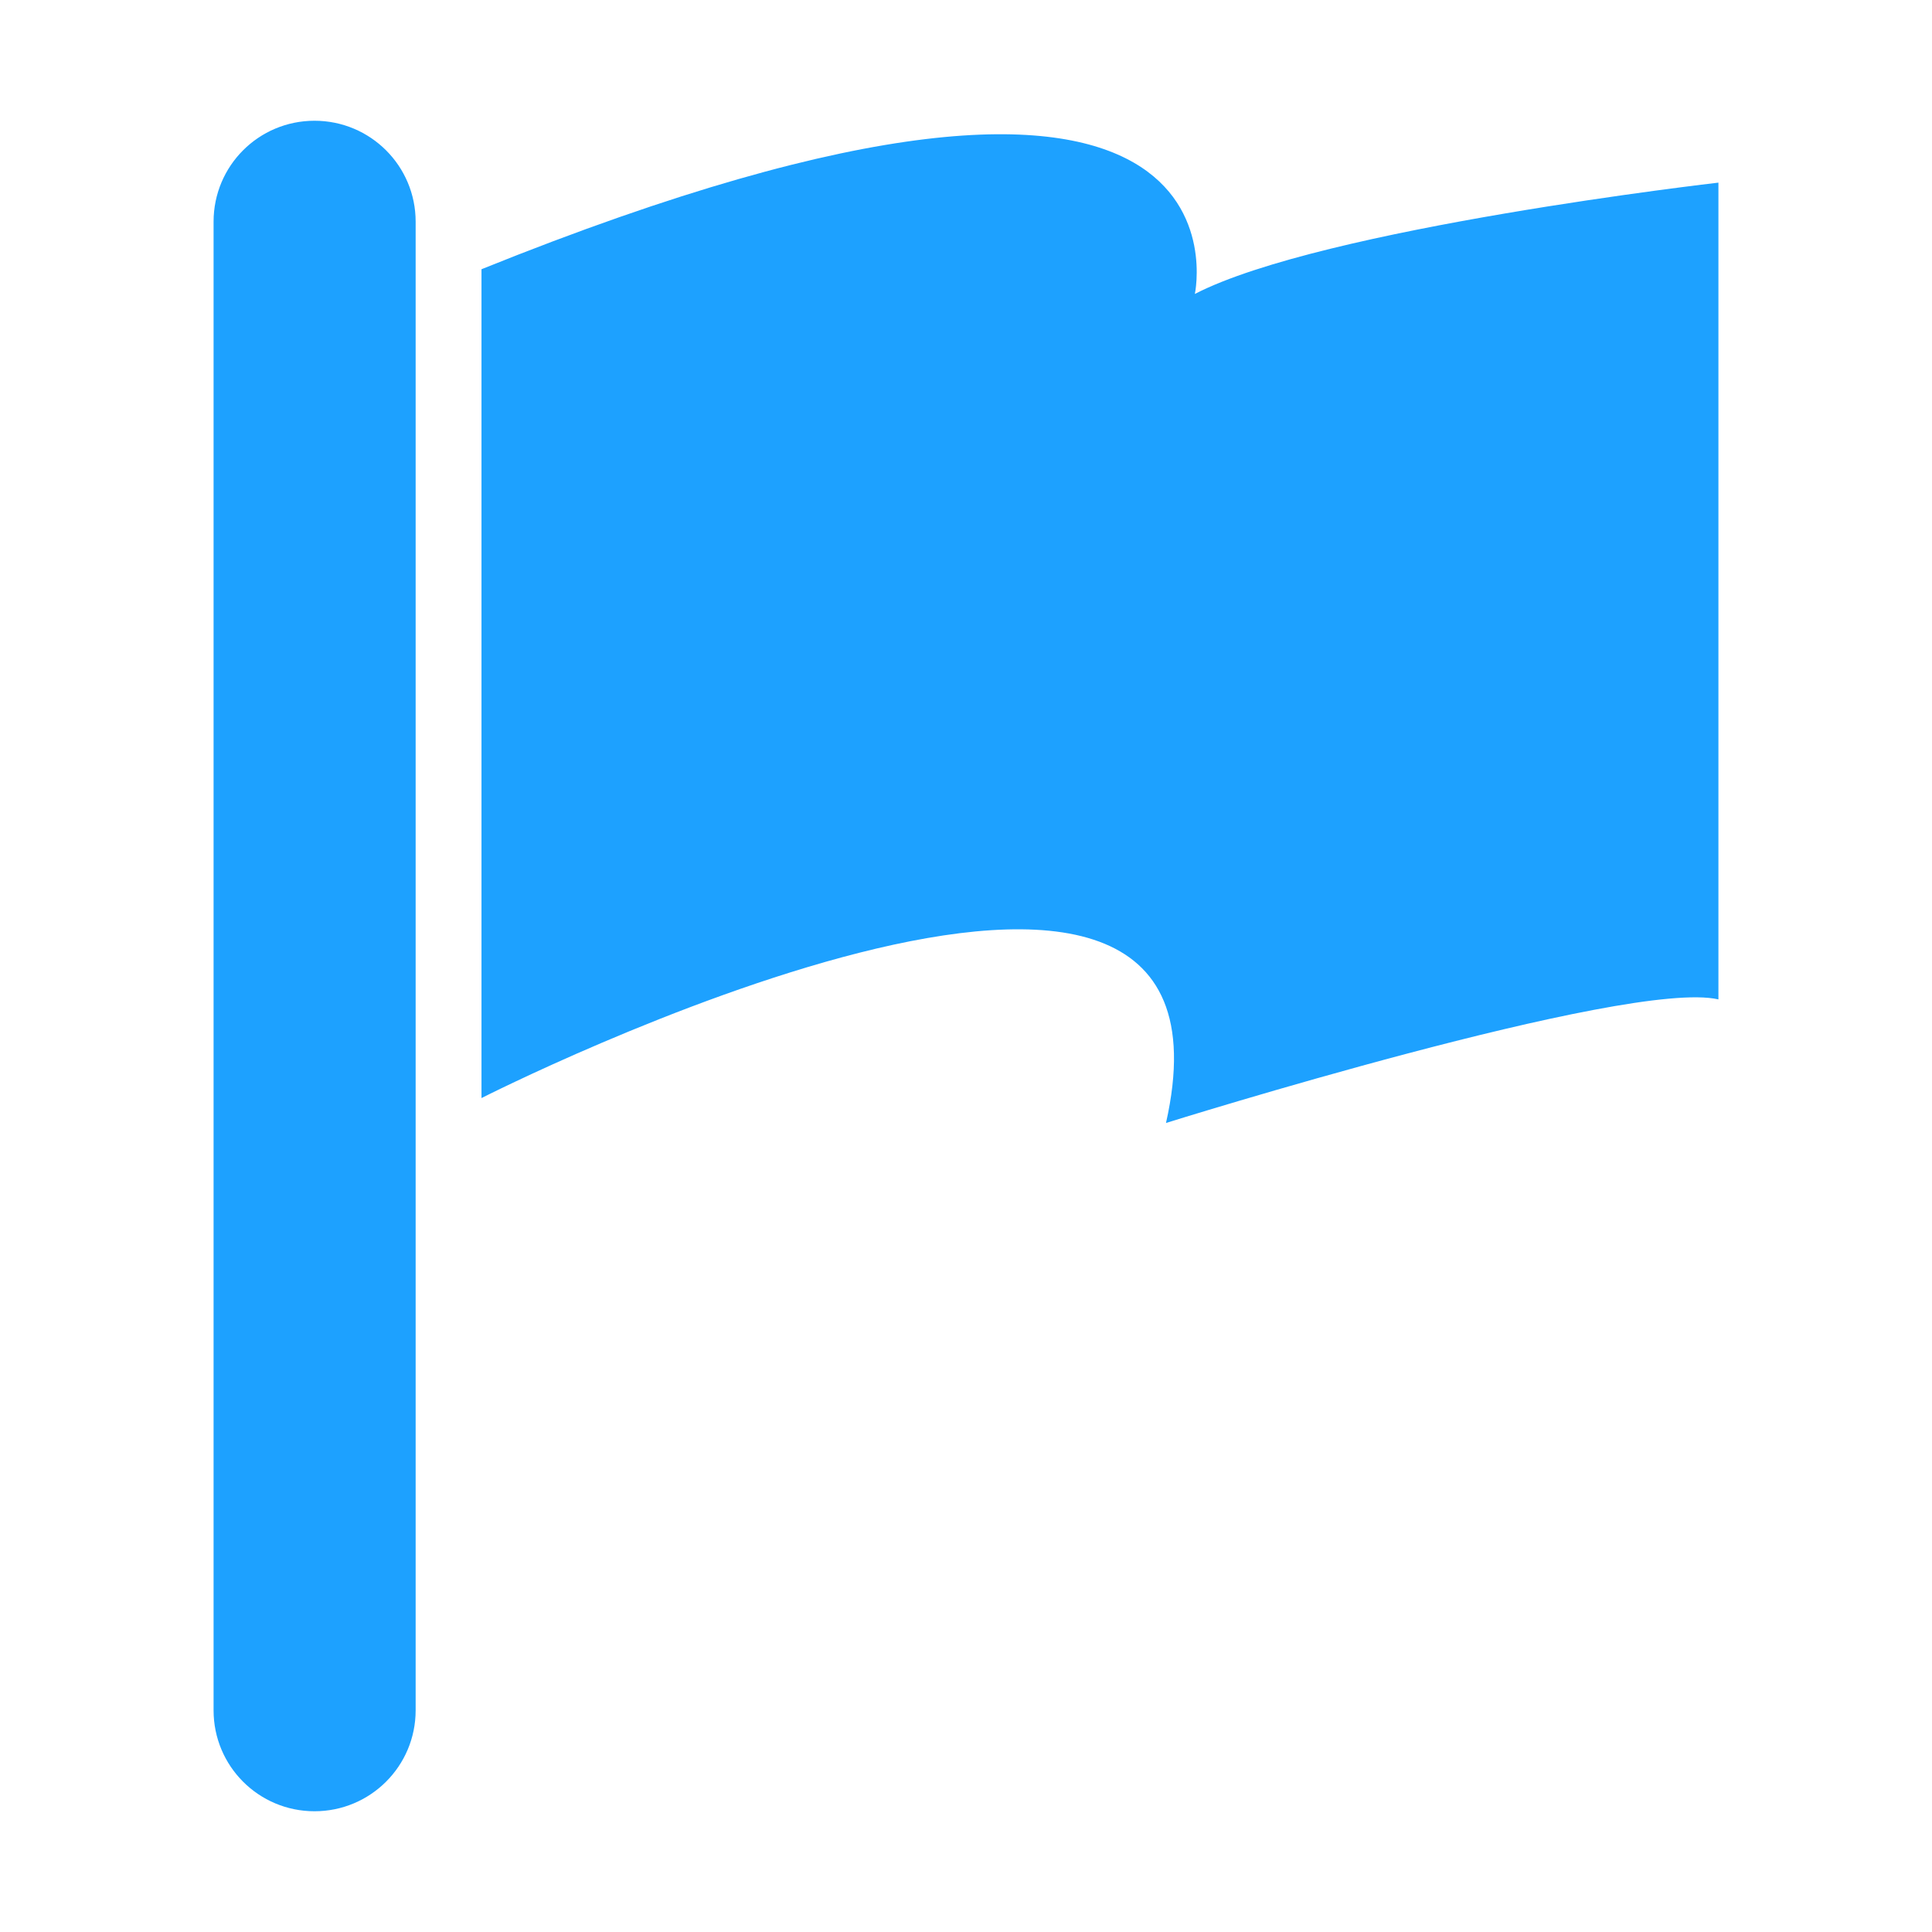 <svg t="1691716998881" class="icon" viewBox="0 0 1024 1024" version="1.1" xmlns="http://www.w3.org/2000/svg" p-id="303951" width="16" height="16"><path d="M633.3 155.8s39.4-181.4-378.1-13.1V582S668.3 372.2 618 595.2c0 0 244.7-76.6 292.8-65.5V96.8c0.1 0-209.7 24-277.5 59zM166.7 64c-29.6 0-53.5 23.9-53.5 53.5v789c0 29.6 23.9 53.5 53.5 53.5s53.6-23.9 53.6-53.5v-789c0-29.6-24-53.5-53.6-53.5z" p-id="303952" fill="#1da1ff"></path></svg>